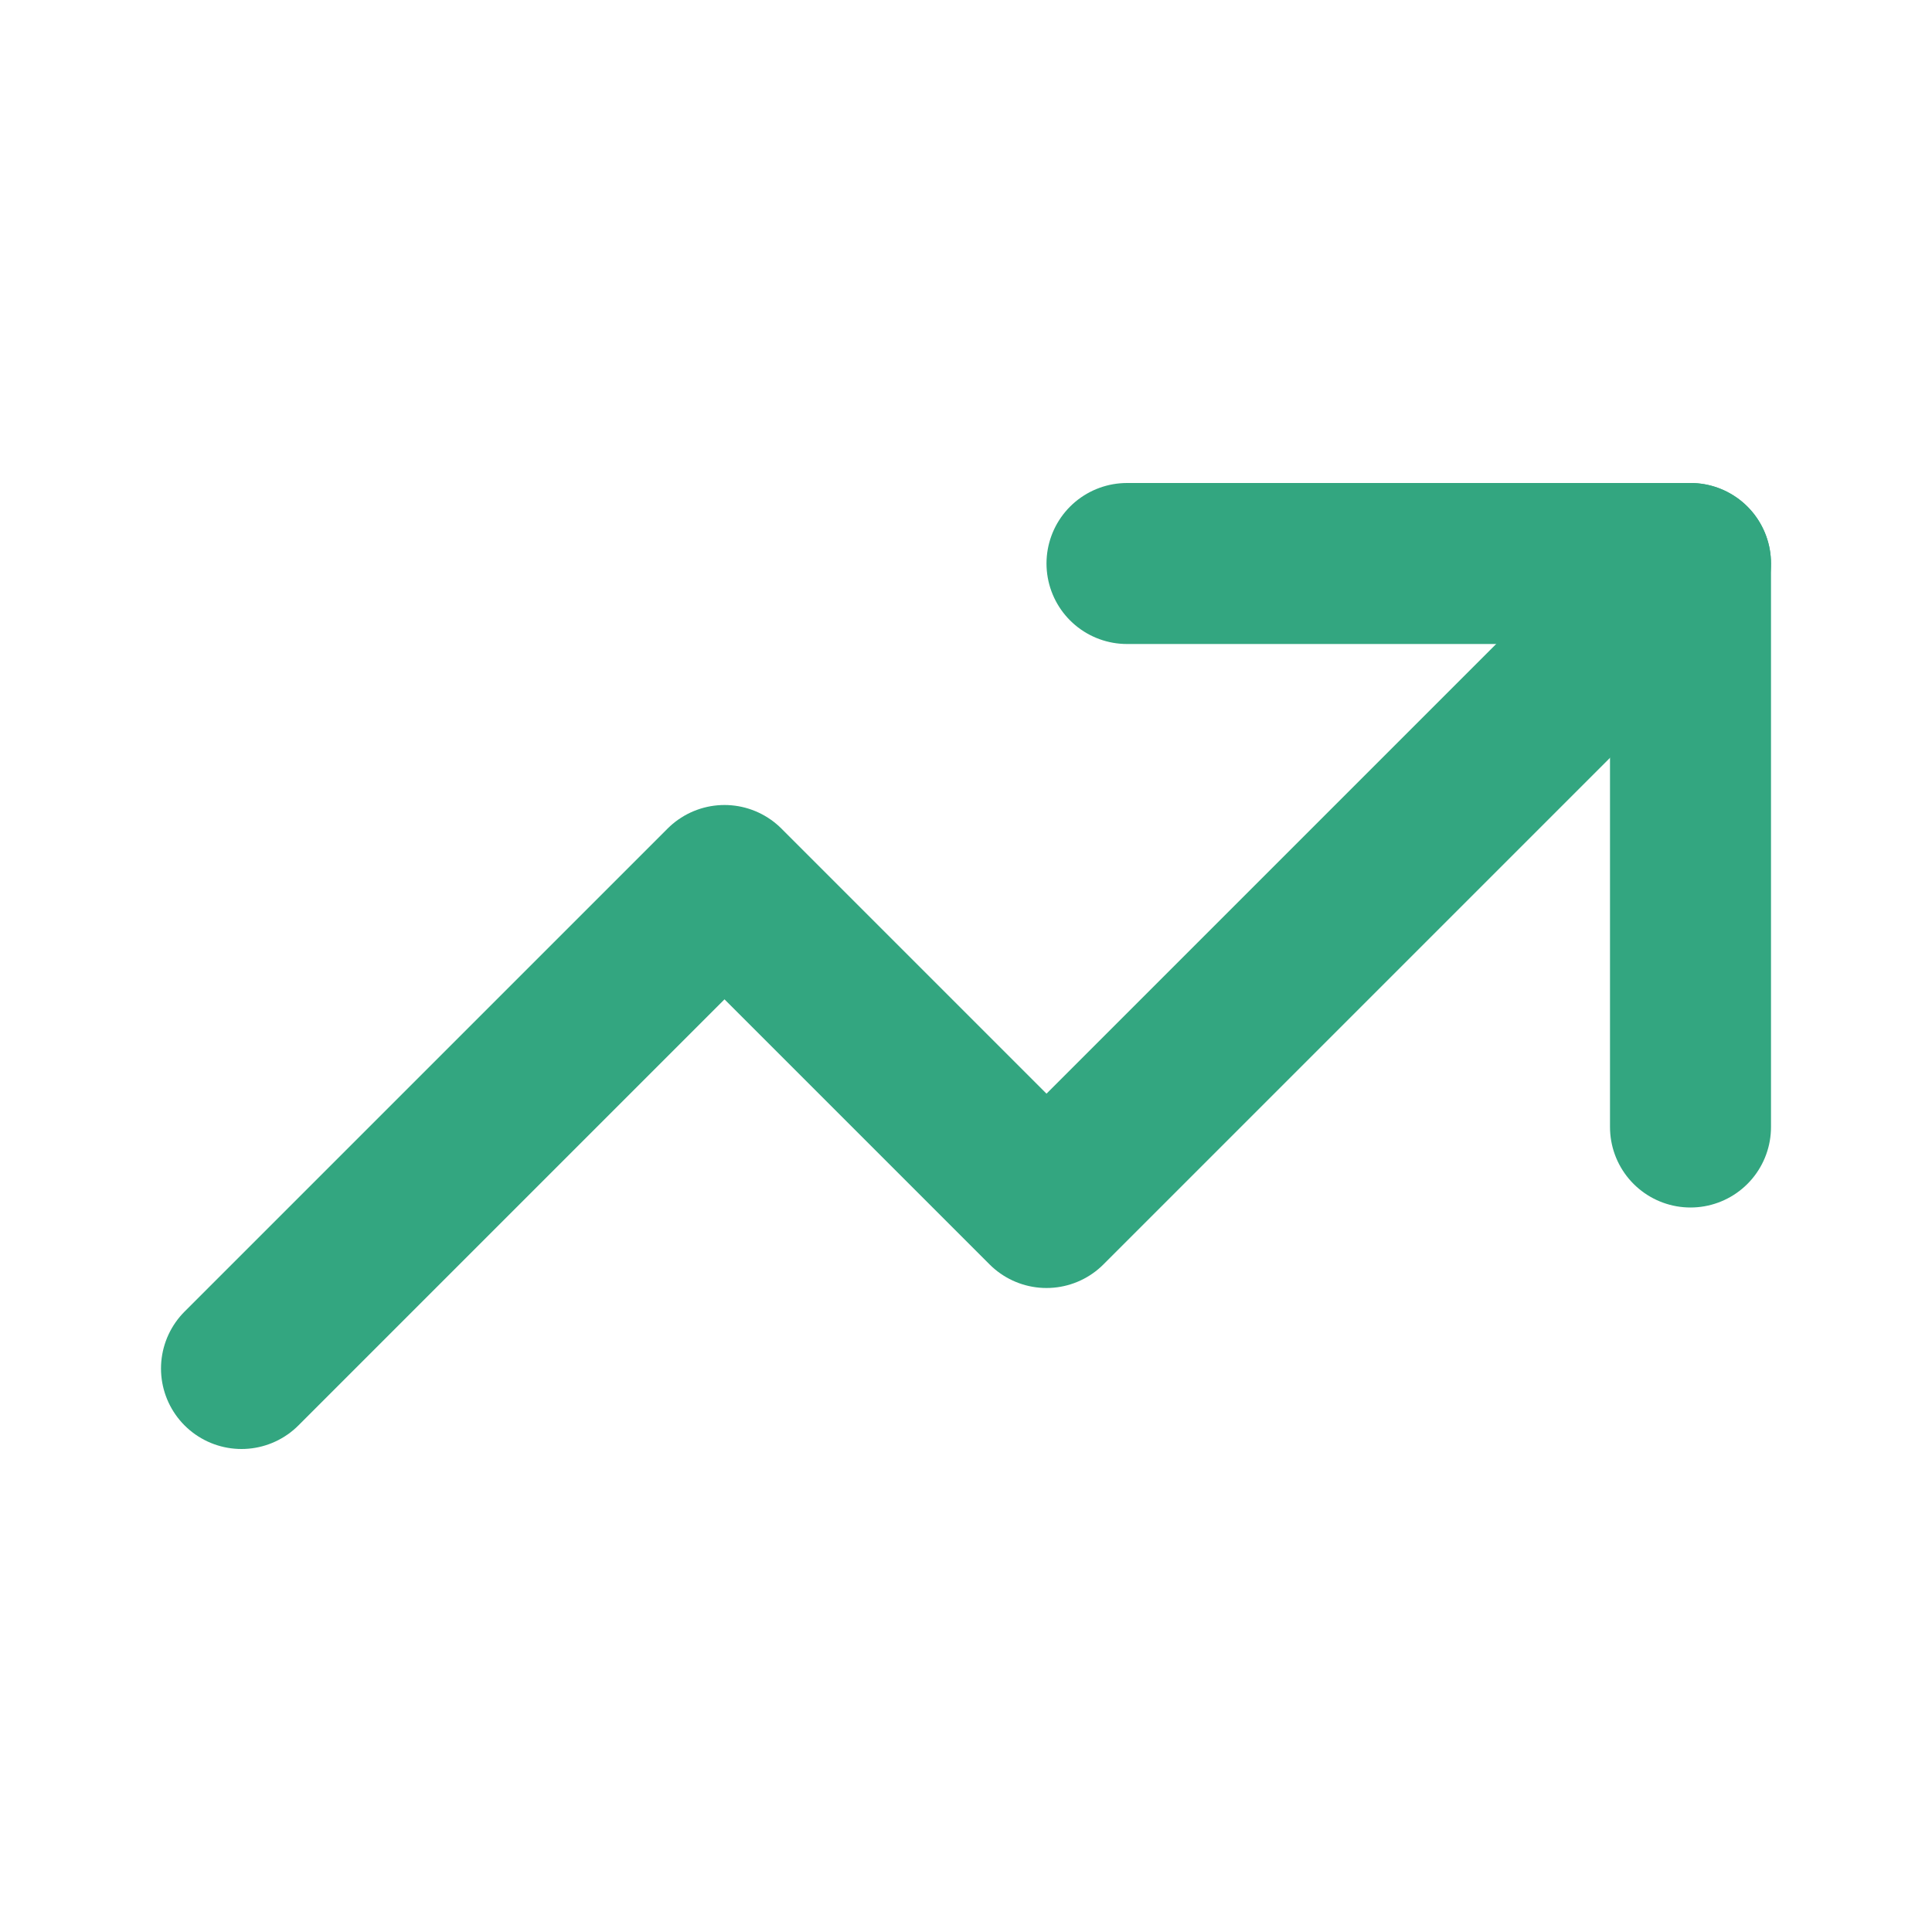 <svg  xmlns="http://www.w3.org/2000/svg"  width="24"  height="24"  viewBox="0 0 24 24"  fill="none"  stroke="#33A680"  stroke-width="2"  stroke-linecap="round"  stroke-linejoin="round"  class="icon icon-tabler icons-tabler-outline icon-tabler-trending-up"><path stroke="none" d="M0 0h24v24H0z" fill="none"/><path d="M3 17l6 -6l4 4l8 -8" /><path d="M14 7l7 0l0 7" /></svg>